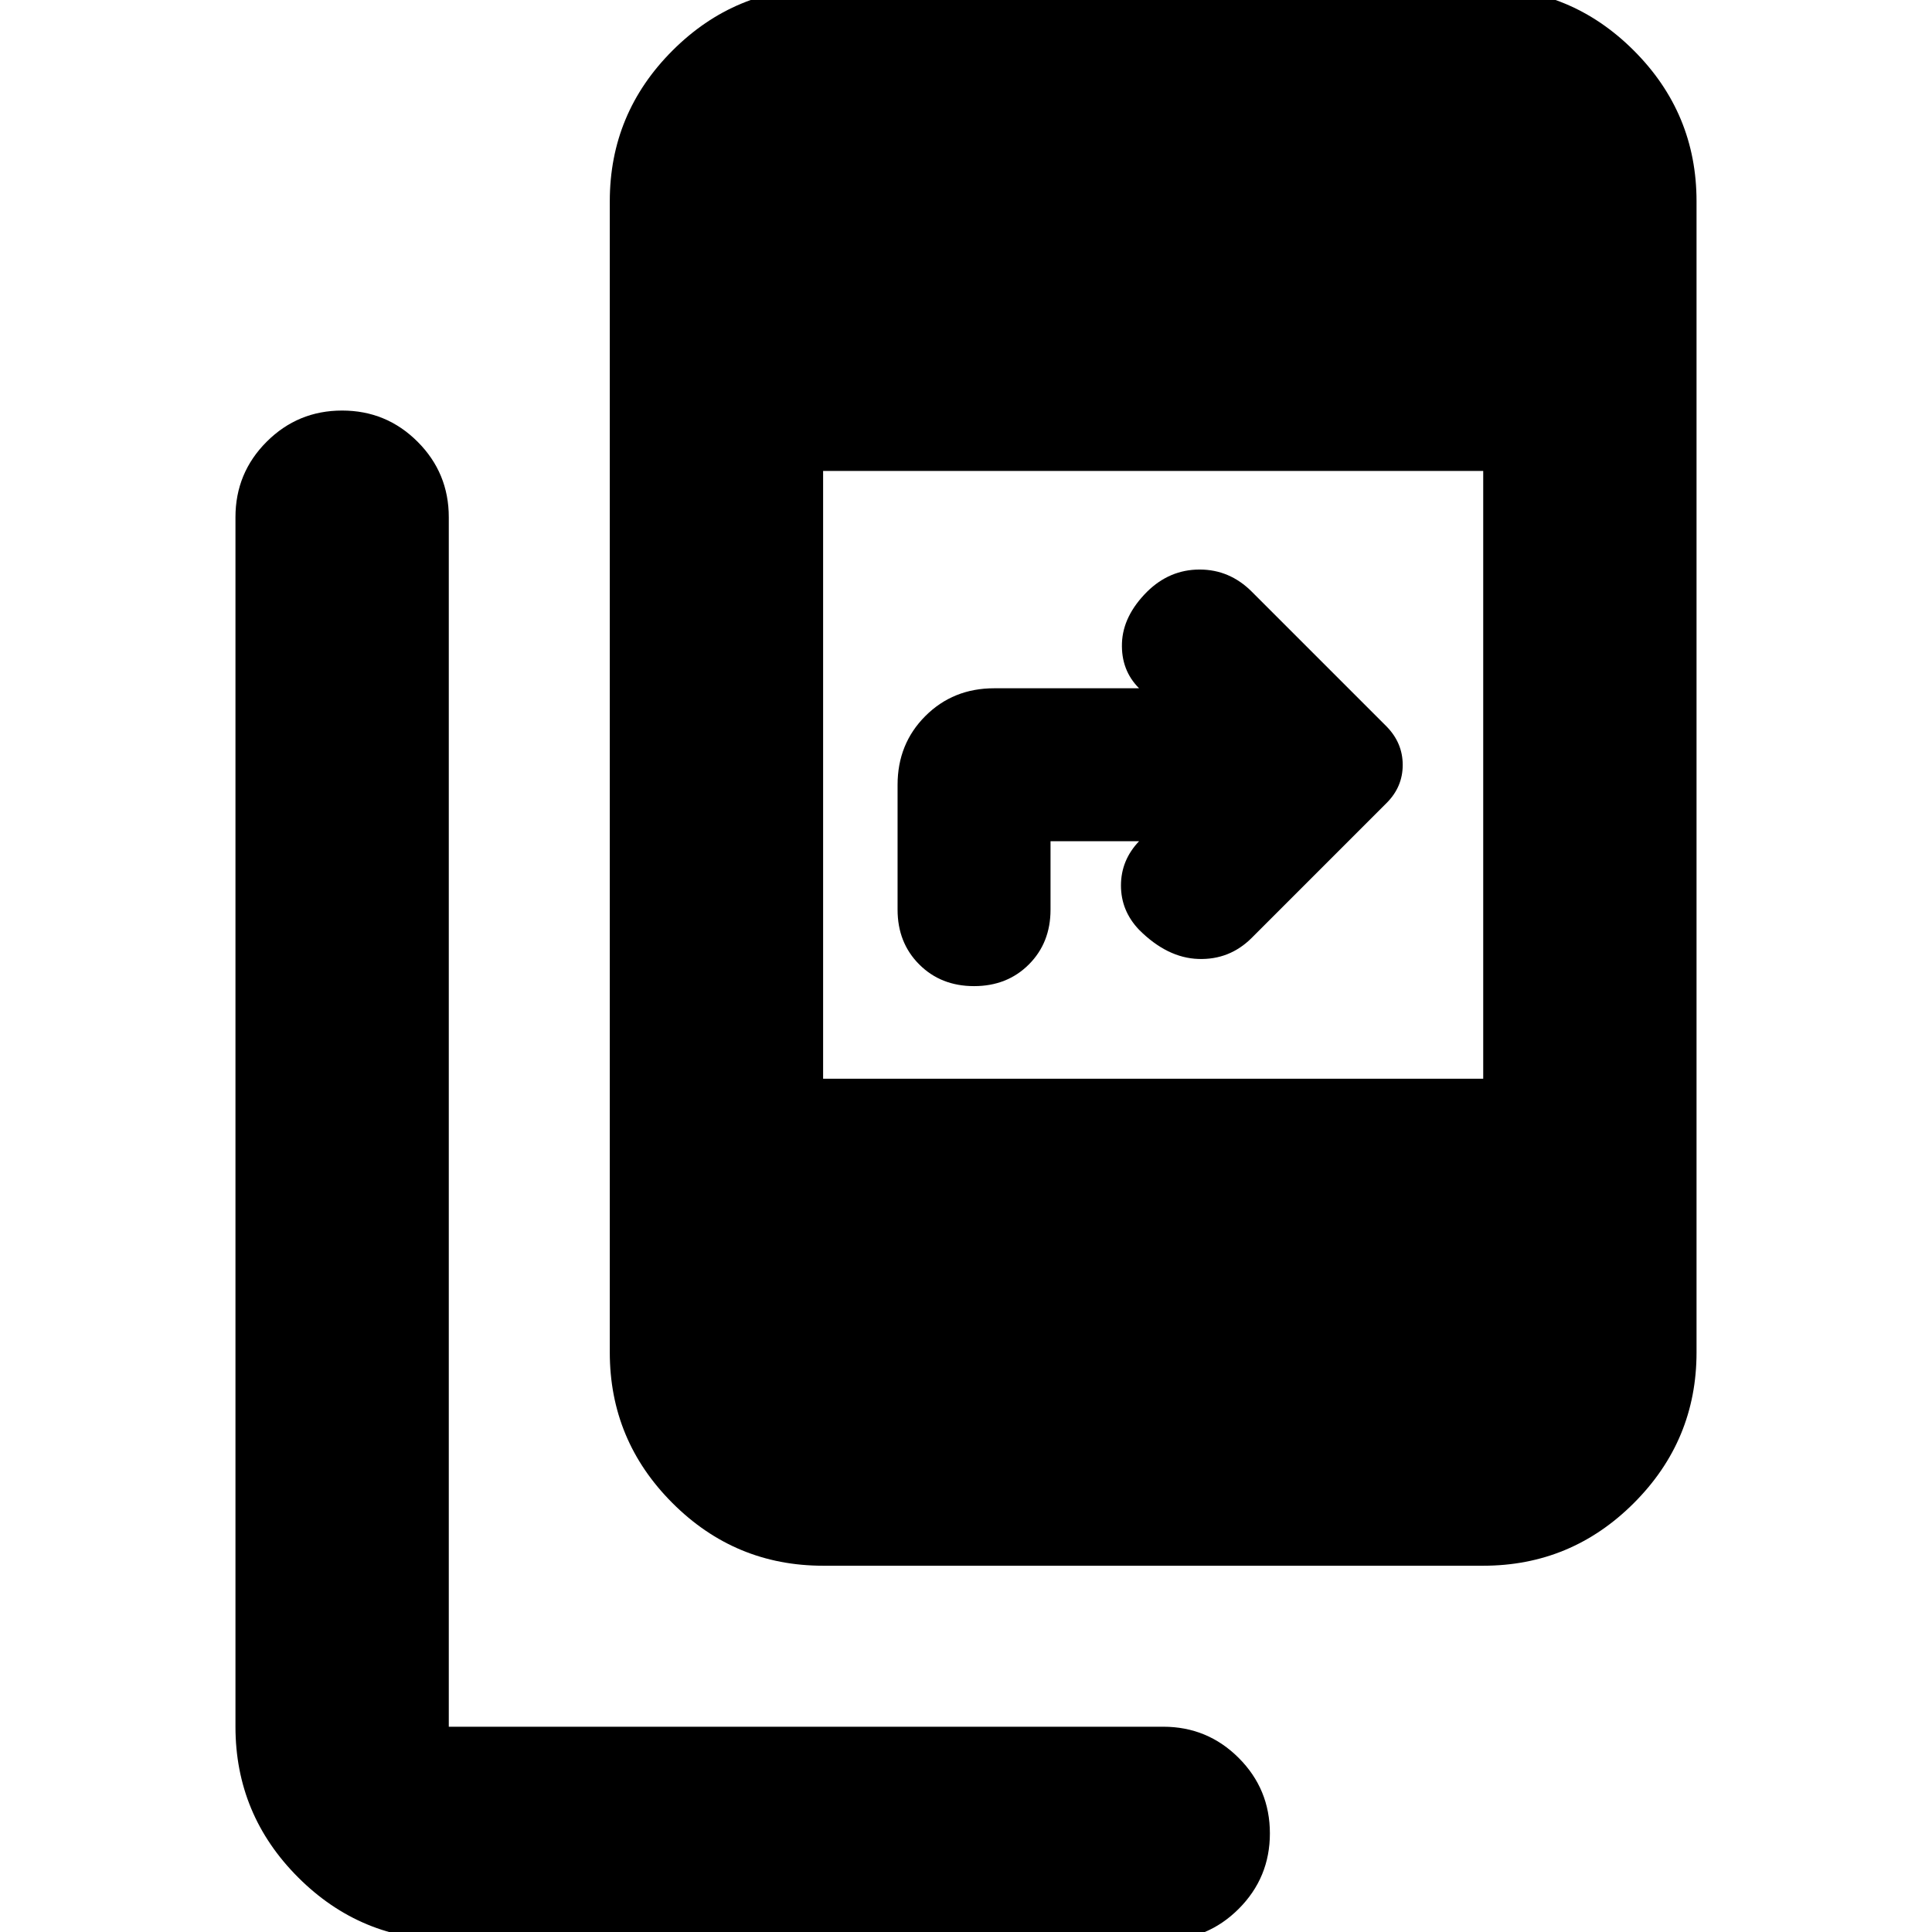 <svg xmlns="http://www.w3.org/2000/svg" height="24" viewBox="0 -960 960 960" width="24"><path d="M223 4q-43.73 0-74.86-31.14Q117-58.28 117-102v-601q0-22 15.5-37.5T170-756q22 0 37.5 15.5T223-703v601h355q22 0 37.5 15.5T631-49q0 22-15.5 37.5T578 4H223Zm186-186q-43.73 0-74.86-31.14Q303-244.27 303-288v-572q0-43.72 31.14-74.86Q365.27-966 409-966h328q43.72 0 74.86 31.14T843-860v572q0 43.73-31.14 74.86Q780.72-182 737-182H409Zm0-242h328v-302H409v302Zm157-118h-44v34q0 16.47-10.77 27.23Q500.47-470 484-470t-27.23-10.77Q446-491.53 446-508v-62q0-20.4 13.8-34.2Q473.6-618 494-618h72q-9-9-8.5-22.5T570-666q11.18-11 26.09-11T622-666l67 67q8 8.18 8 19.09T689-561l-67 67q-11 11-26.5 10.5T566-498q-9-9.43-9-22t9-22Z"/></svg>